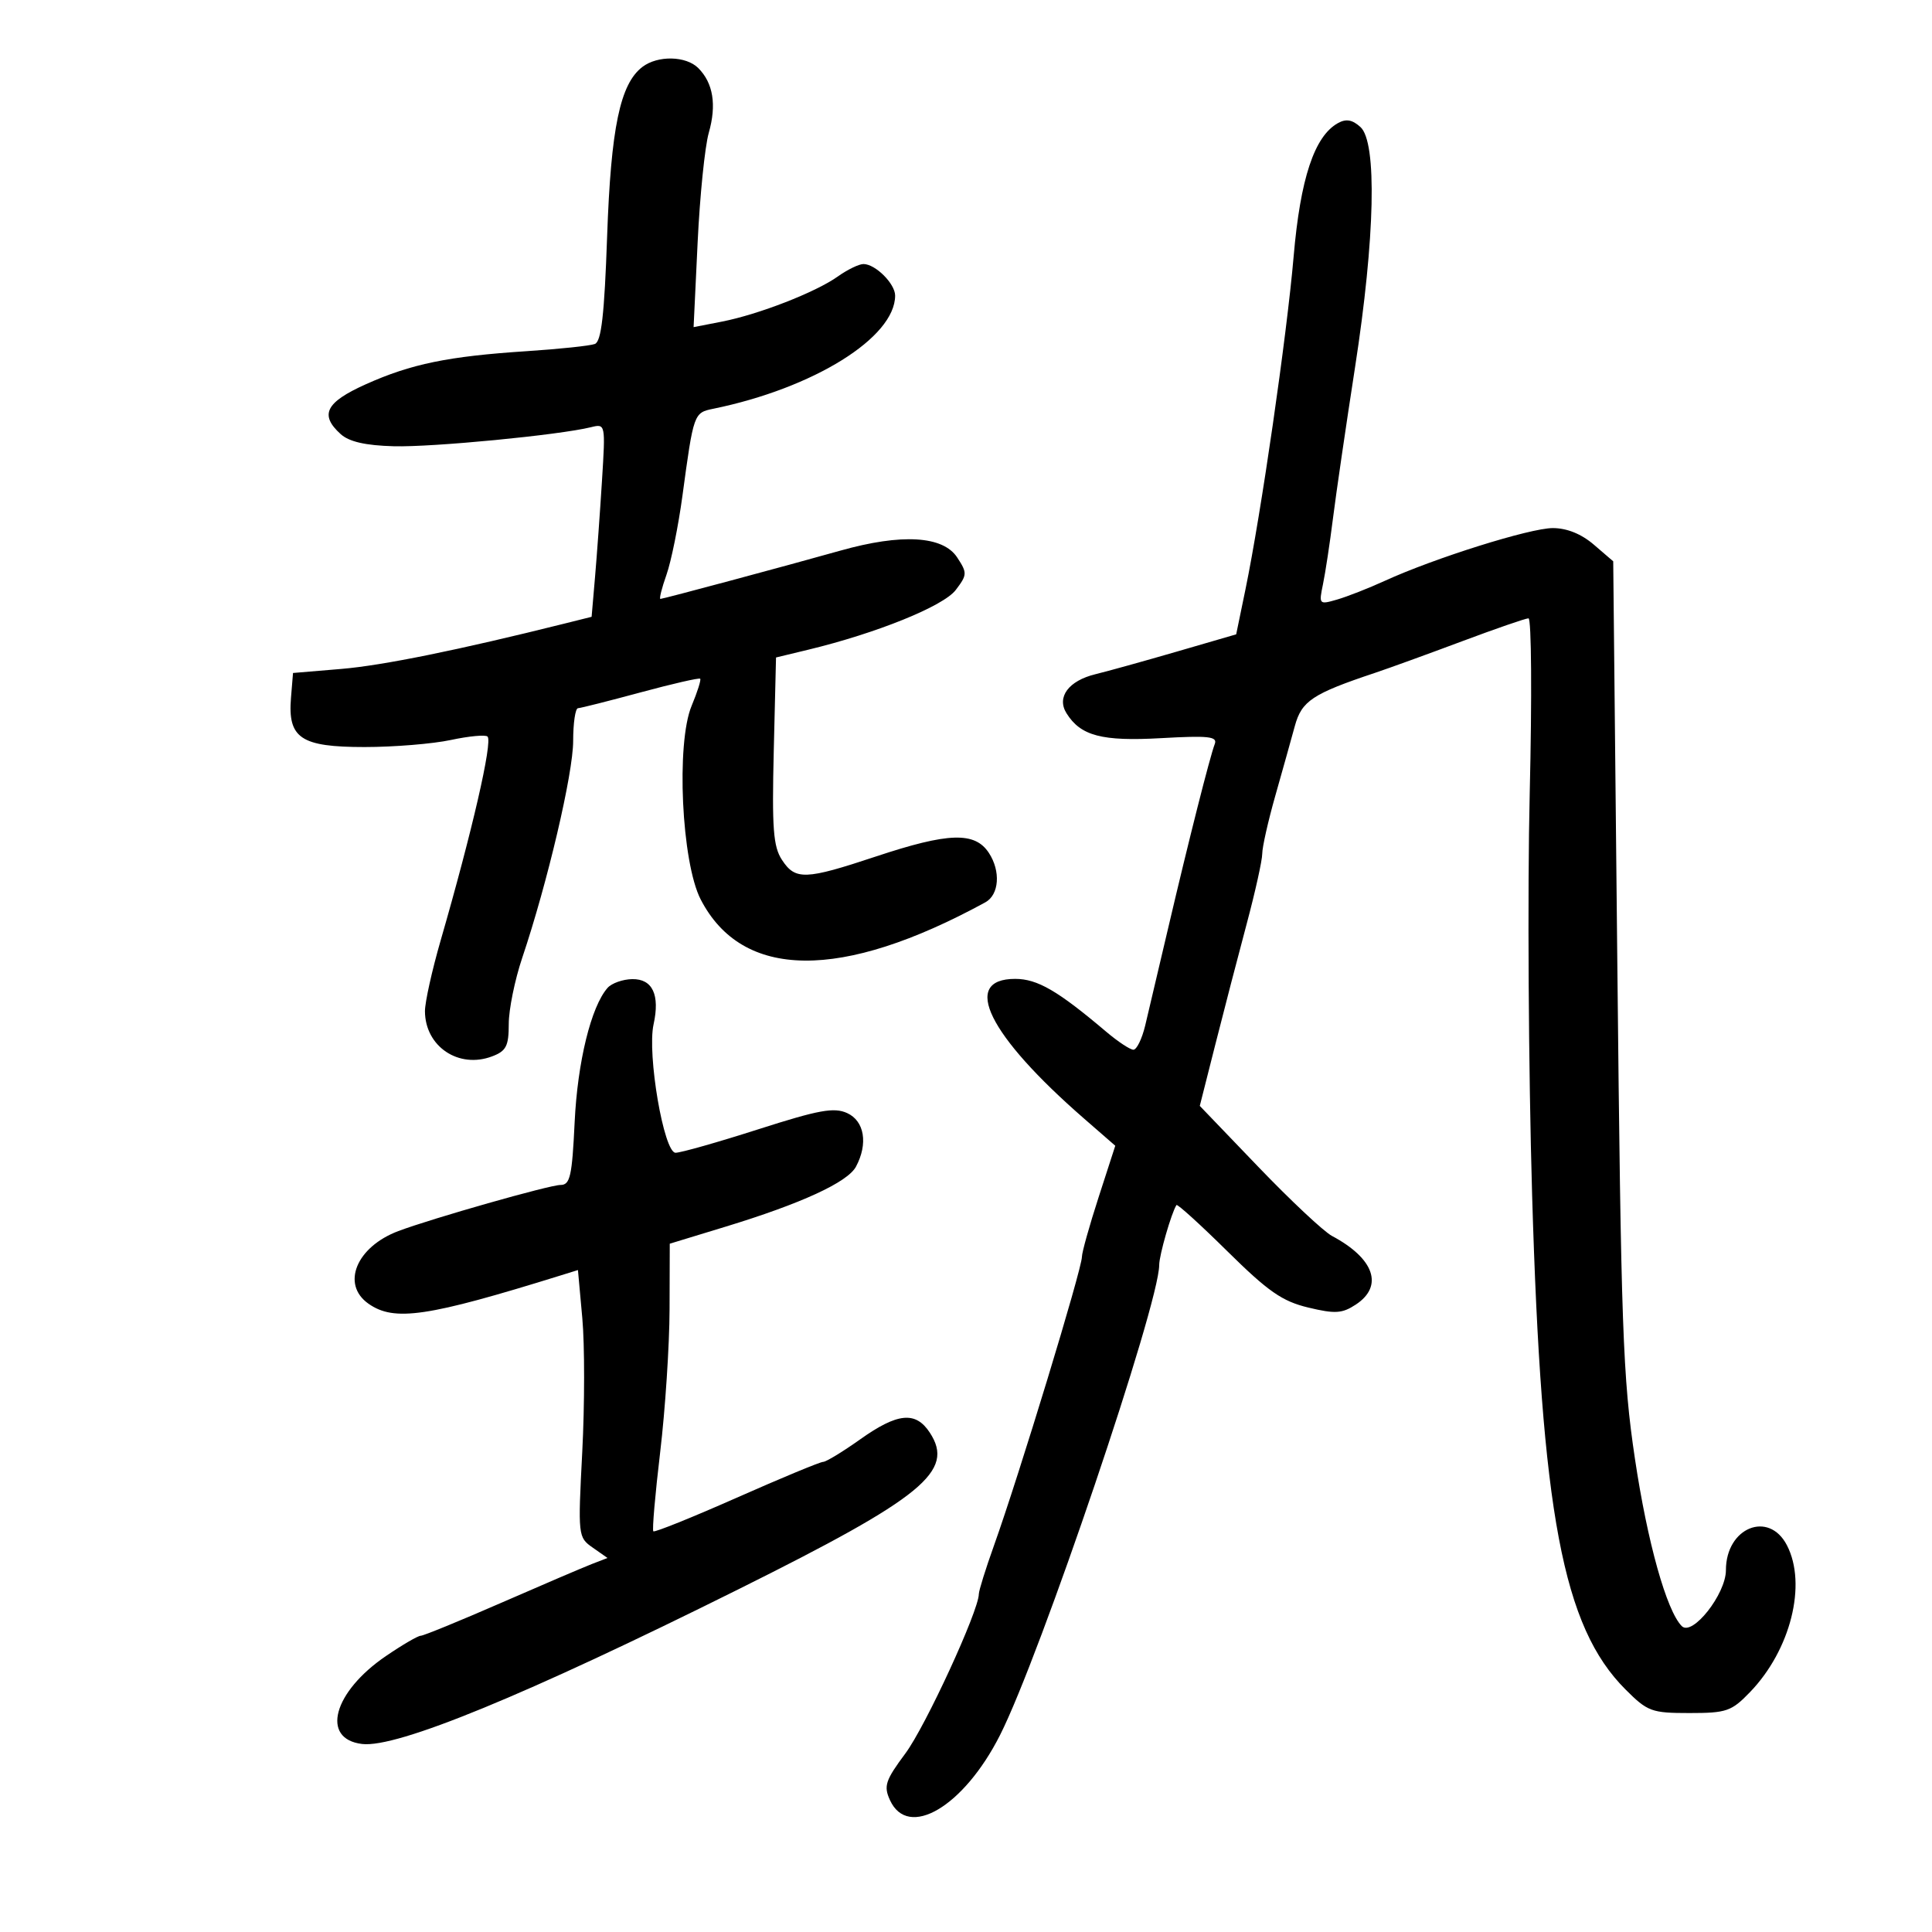 <svg xmlns="http://www.w3.org/2000/svg" width="300" height="300" viewBox="0 0 300 300" version="1.1">
	<path d="M 99.757 10.387 C 96.288 13.021, 94.864 19.858, 94.274 36.699 C 93.847 48.902, 93.377 53.025, 92.368 53.412 C 91.632 53.695, 86.860 54.198, 81.765 54.531 C 69.586 55.327, 63.845 56.509, 56.806 59.668 C 50.568 62.467, 49.586 64.410, 52.894 67.404 C 54.208 68.594, 56.736 69.172, 61.144 69.294 C 67.141 69.458, 86.832 67.556, 91.764 66.336 C 94.019 65.778, 94.026 65.816, 93.476 74.638 C 93.171 79.512, 92.684 86.263, 92.393 89.639 L 91.865 95.778 87.682 96.823 C 71.159 100.949, 59.439 103.331, 53 103.871 L 45.500 104.500 45.184 108.348 C 44.667 114.634, 46.707 116, 56.606 116 C 61.168 116, 67.205 115.506, 70.020 114.902 C 72.835 114.299, 75.394 114.061, 75.707 114.374 C 76.517 115.184, 73.300 129.170, 68.433 146 C 67.081 150.675, 65.980 155.637, 65.987 157.027 C 66.015 162.509, 71.230 166.004, 76.431 164.026 C 78.607 163.199, 79 162.429, 79 158.993 C 79 156.762, 79.939 152.150, 81.087 148.743 C 85.011 137.094, 89 120.111, 89 115.054 C 89 112.274, 89.338 109.986, 89.750 109.970 C 90.162 109.953, 94.533 108.848, 99.462 107.515 C 104.391 106.182, 108.559 105.226, 108.725 105.392 C 108.891 105.557, 108.293 107.448, 107.397 109.593 C 104.964 115.415, 105.829 133.908, 108.803 139.666 C 115.263 152.173, 130.620 152.329, 153 140.114 C 155.151 138.940, 155.416 135.283, 153.554 132.442 C 151.378 129.120, 147.286 129.250, 136 133 C 125.044 136.640, 123.502 136.695, 121.423 133.523 C 120.068 131.455, 119.858 128.651, 120.150 116.569 L 120.500 102.093 125.500 100.887 C 136.112 98.329, 146.495 94.127, 148.403 91.617 C 150.199 89.254, 150.212 88.972, 148.629 86.557 C 146.427 83.196, 140.011 82.822, 130.500 85.499 C 122.093 87.866, 102.961 93, 102.549 93 C 102.336 93, 102.758 91.313, 103.489 89.250 C 104.219 87.188, 105.334 81.675, 105.967 77 C 107.705 64.159, 107.729 64.092, 110.765 63.470 C 126.348 60.275, 138.981 52.415, 138.996 45.905 C 139.001 44.059, 135.932 41, 134.076 41 C 133.379 41, 131.589 41.869, 130.097 42.931 C 126.660 45.378, 117.812 48.823, 112.100 49.939 L 107.701 50.798 108.327 37.649 C 108.672 30.417, 109.450 22.760, 110.056 20.634 C 111.297 16.282, 110.748 12.891, 108.427 10.570 C 106.526 8.669, 102.141 8.577, 99.757 10.387 M 207.742 19.124 C 204.092 21.167, 201.917 27.722, 200.875 39.828 C 199.810 52.185, 195.817 79.784, 193.399 91.500 L 191.954 98.500 182.727 101.183 C 177.652 102.658, 171.972 104.236, 170.104 104.690 C 165.932 105.704, 164.041 108.249, 165.603 110.750 C 167.806 114.276, 171.094 115.139, 180.334 114.618 C 187.643 114.205, 189.075 114.361, 188.630 115.522 C 187.875 117.490, 184.599 130.427, 181.419 144 C 179.938 150.325, 178.320 157.188, 177.824 159.250 C 177.328 161.312, 176.506 163, 175.996 163 C 175.487 163, 173.591 161.748, 171.785 160.218 C 164.249 153.836, 161.088 152, 157.634 152 C 149.145 152, 153.464 160.750, 168.348 173.705 L 173.179 177.910 170.590 185.909 C 169.165 190.309, 168 194.471, 168 195.158 C 168 197.055, 158.226 229.139, 154.333 240.021 C 153.050 243.608, 151.997 246.983, 151.993 247.521 C 151.976 250.133, 143.715 268.064, 140.594 272.263 C 137.480 276.455, 137.191 277.325, 138.188 279.513 C 140.993 285.670, 149.632 280.581, 155.273 269.447 C 161.510 257.139, 180 202.536, 180 196.425 C 180 194.913, 181.900 188.317, 182.681 187.119 C 182.817 186.909, 186.376 190.140, 190.589 194.299 C 196.920 200.549, 199.097 202.064, 203.141 203.034 C 207.317 204.036, 208.398 203.969, 210.517 202.581 C 214.892 199.714, 213.404 195.413, 206.829 191.917 C 205.548 191.236, 200.405 186.413, 195.401 181.200 L 186.302 171.722 188.735 162.111 C 190.073 156.825, 192.255 148.432, 193.584 143.460 C 194.913 138.487, 196 133.586, 196 132.567 C 196 131.549, 196.908 127.517, 198.017 123.608 C 199.126 119.699, 200.495 114.811, 201.058 112.746 C 202.125 108.837, 203.795 107.728, 213.500 104.484 C 215.700 103.748, 221.775 101.545, 227 99.587 C 232.225 97.630, 236.879 96.022, 237.343 96.014 C 237.806 96.006, 237.892 108.262, 237.533 123.250 C 237.174 138.238, 237.341 166.250, 237.905 185.500 C 239.355 234.987, 242.681 252.614, 252.403 262.336 C 255.842 265.776, 256.451 266, 262.337 266 C 268.102 266, 268.860 265.738, 271.742 262.750 C 278.048 256.211, 280.611 246.016, 277.474 239.950 C 274.651 234.491, 268 237.202, 268 243.813 C 268 247.531, 262.776 254.148, 261.143 252.500 C 258.783 250.118, 255.811 239.493, 253.870 226.500 C 251.989 213.904, 251.715 206.217, 251.140 149.830 L 250.500 87.161 247.500 84.582 C 245.556 82.910, 243.310 82.002, 241.119 82.001 C 237.583 82, 222.727 86.666, 215 90.205 C 212.525 91.338, 209.209 92.639, 207.632 93.097 C 204.820 93.912, 204.777 93.866, 205.433 90.714 C 205.801 88.946, 206.498 84.350, 206.982 80.500 C 207.465 76.650, 209.010 66.075, 210.416 57 C 213.522 36.933, 213.855 22.083, 211.249 19.726 C 209.980 18.577, 209.016 18.412, 207.742 19.124 M 94.335 153.405 C 91.778 156.322, 89.675 164.910, 89.231 174.250 C 88.831 182.657, 88.529 184, 87.033 184 C 85.337 184, 67.098 189.187, 61.855 191.160 C 55.329 193.616, 52.937 199.442, 57.223 202.443 C 61.227 205.248, 66.320 204.496, 87.122 198.028 L 89.743 197.213 90.422 204.698 C 90.795 208.815, 90.791 218.148, 90.413 225.439 C 89.735 238.510, 89.757 238.716, 92.030 240.308 L 94.334 241.922 91.917 242.855 C 90.588 243.369, 84.238 246.086, 77.806 248.894 C 71.375 251.702, 65.759 254, 65.327 254 C 64.895 254, 62.458 255.421, 59.913 257.159 C 51.732 262.741, 49.762 270.025, 56.222 270.804 C 61.626 271.456, 81.573 263.256, 114.689 246.771 C 143.358 232.500, 148.305 228.447, 144.378 222.454 C 142.181 219.100, 139.377 219.372, 133.571 223.500 C 130.863 225.425, 128.271 227, 127.810 227 C 127.350 227, 121.310 229.506, 114.389 232.569 C 107.467 235.632, 101.644 237.978, 101.449 237.782 C 101.253 237.586, 101.733 232.043, 102.515 225.463 C 103.298 218.883, 103.952 208.915, 103.969 203.311 L 104 193.121 112.642 190.485 C 124.424 186.891, 131.618 183.582, 132.915 181.158 C 134.818 177.602, 134.236 174.065, 131.546 172.839 C 129.510 171.911, 127.161 172.340, 117.736 175.360 C 111.490 177.362, 105.714 179, 104.900 179 C 103.082 179, 100.465 163.713, 101.486 159.062 C 102.494 154.474, 101.328 151.993, 98.183 152.038 C 96.707 152.059, 94.976 152.674, 94.335 153.405" stroke="none" fill="black" fill-rule="evenodd"/>
</svg>